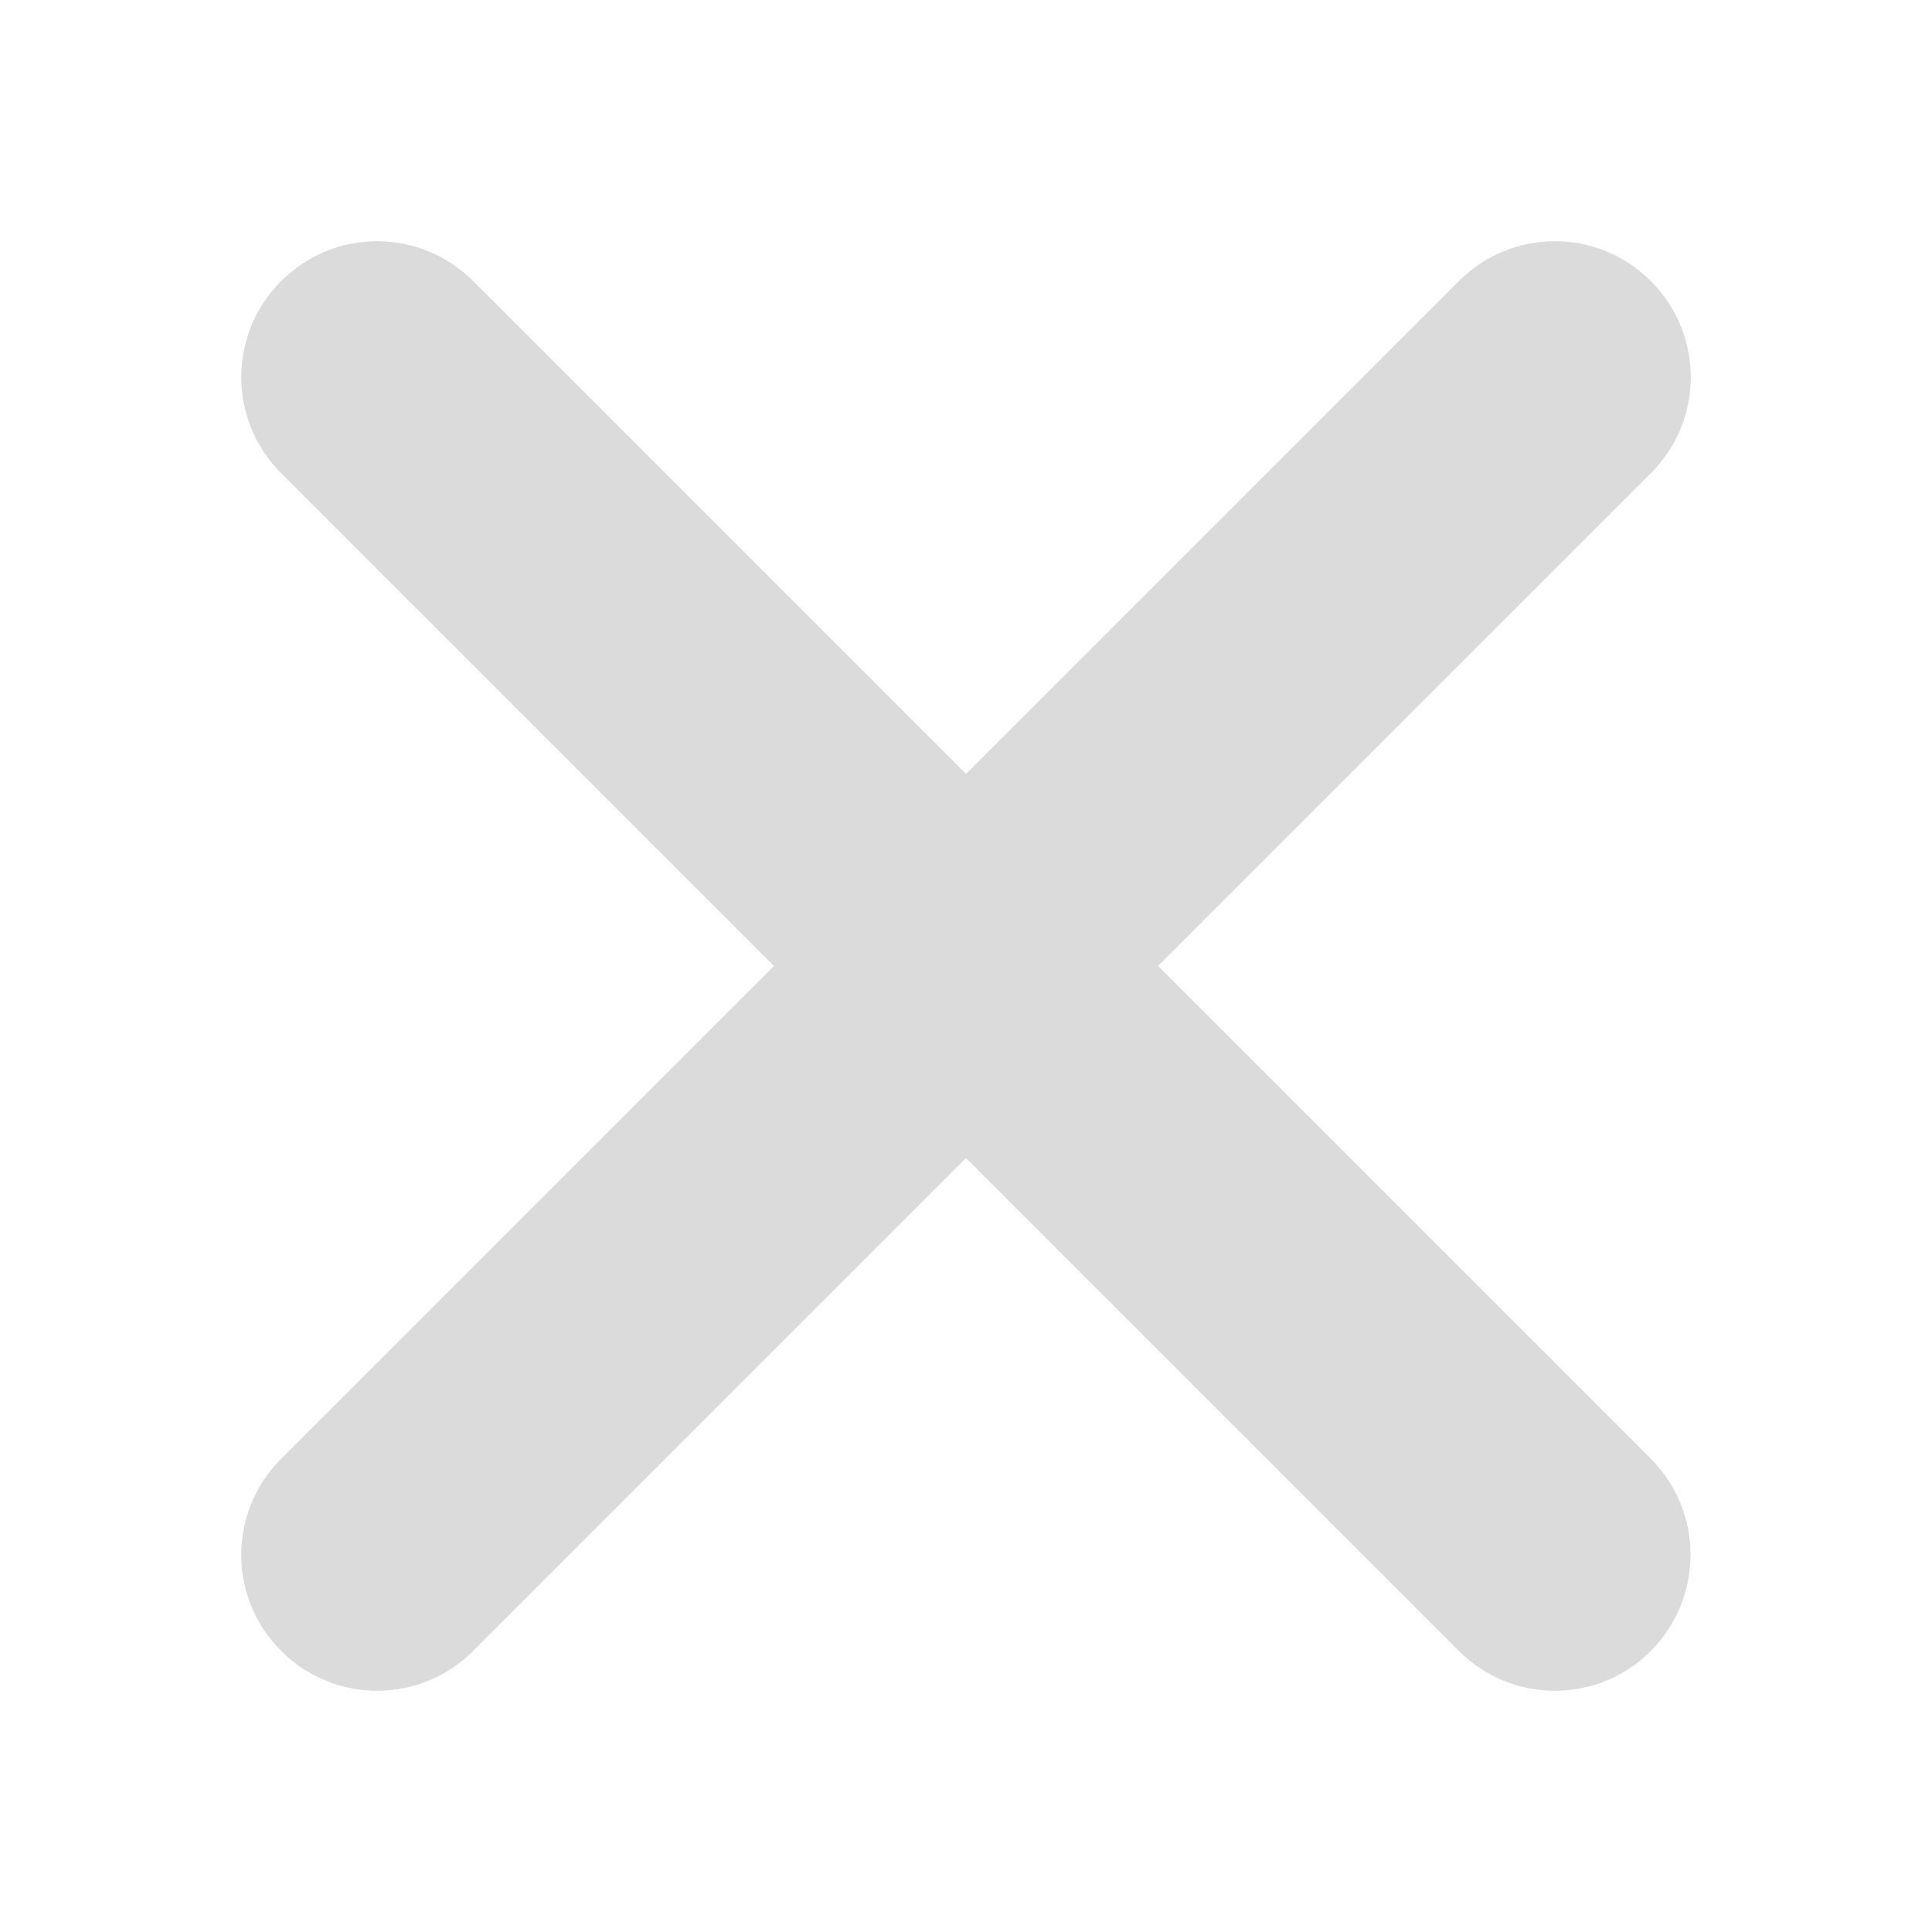 <?xml version="1.0" standalone="no"?><!DOCTYPE svg PUBLIC "-//W3C//DTD SVG 1.1//EN" "http://www.w3.org/Graphics/SVG/1.1/DTD/svg11.dtd"><svg t="1527316403635" class="icon" style="" viewBox="0 0 1024 1024" version="1.1" xmlns="http://www.w3.org/2000/svg" p-id="9228" xmlns:xlink="http://www.w3.org/1999/xlink" width="24" height="24"><defs><style type="text/css"></style></defs><path d="M875 773.2 613.8 512l261.2-261.2c28.2-28.2 28.2-73.6 0-101.8-28.2-28.2-73.6-28.2-101.8 0L512 410.2 250.8 149c-28.2-28.2-73.6-28.2-101.8 0-28.2 28.2-28.2 73.6 0 101.8L410.2 512 149 773.2c-28.2 28.2-28.2 73.6 0 101.8 28.2 28.2 73.6 28.2 101.8 0L512 613.8l261.2 261.2c28.2 28.2 73.6 28.2 101.8 0C903 846.8 903 801.2 875 773.2z" p-id="9229" fill="#dbdbdb"></path></svg>